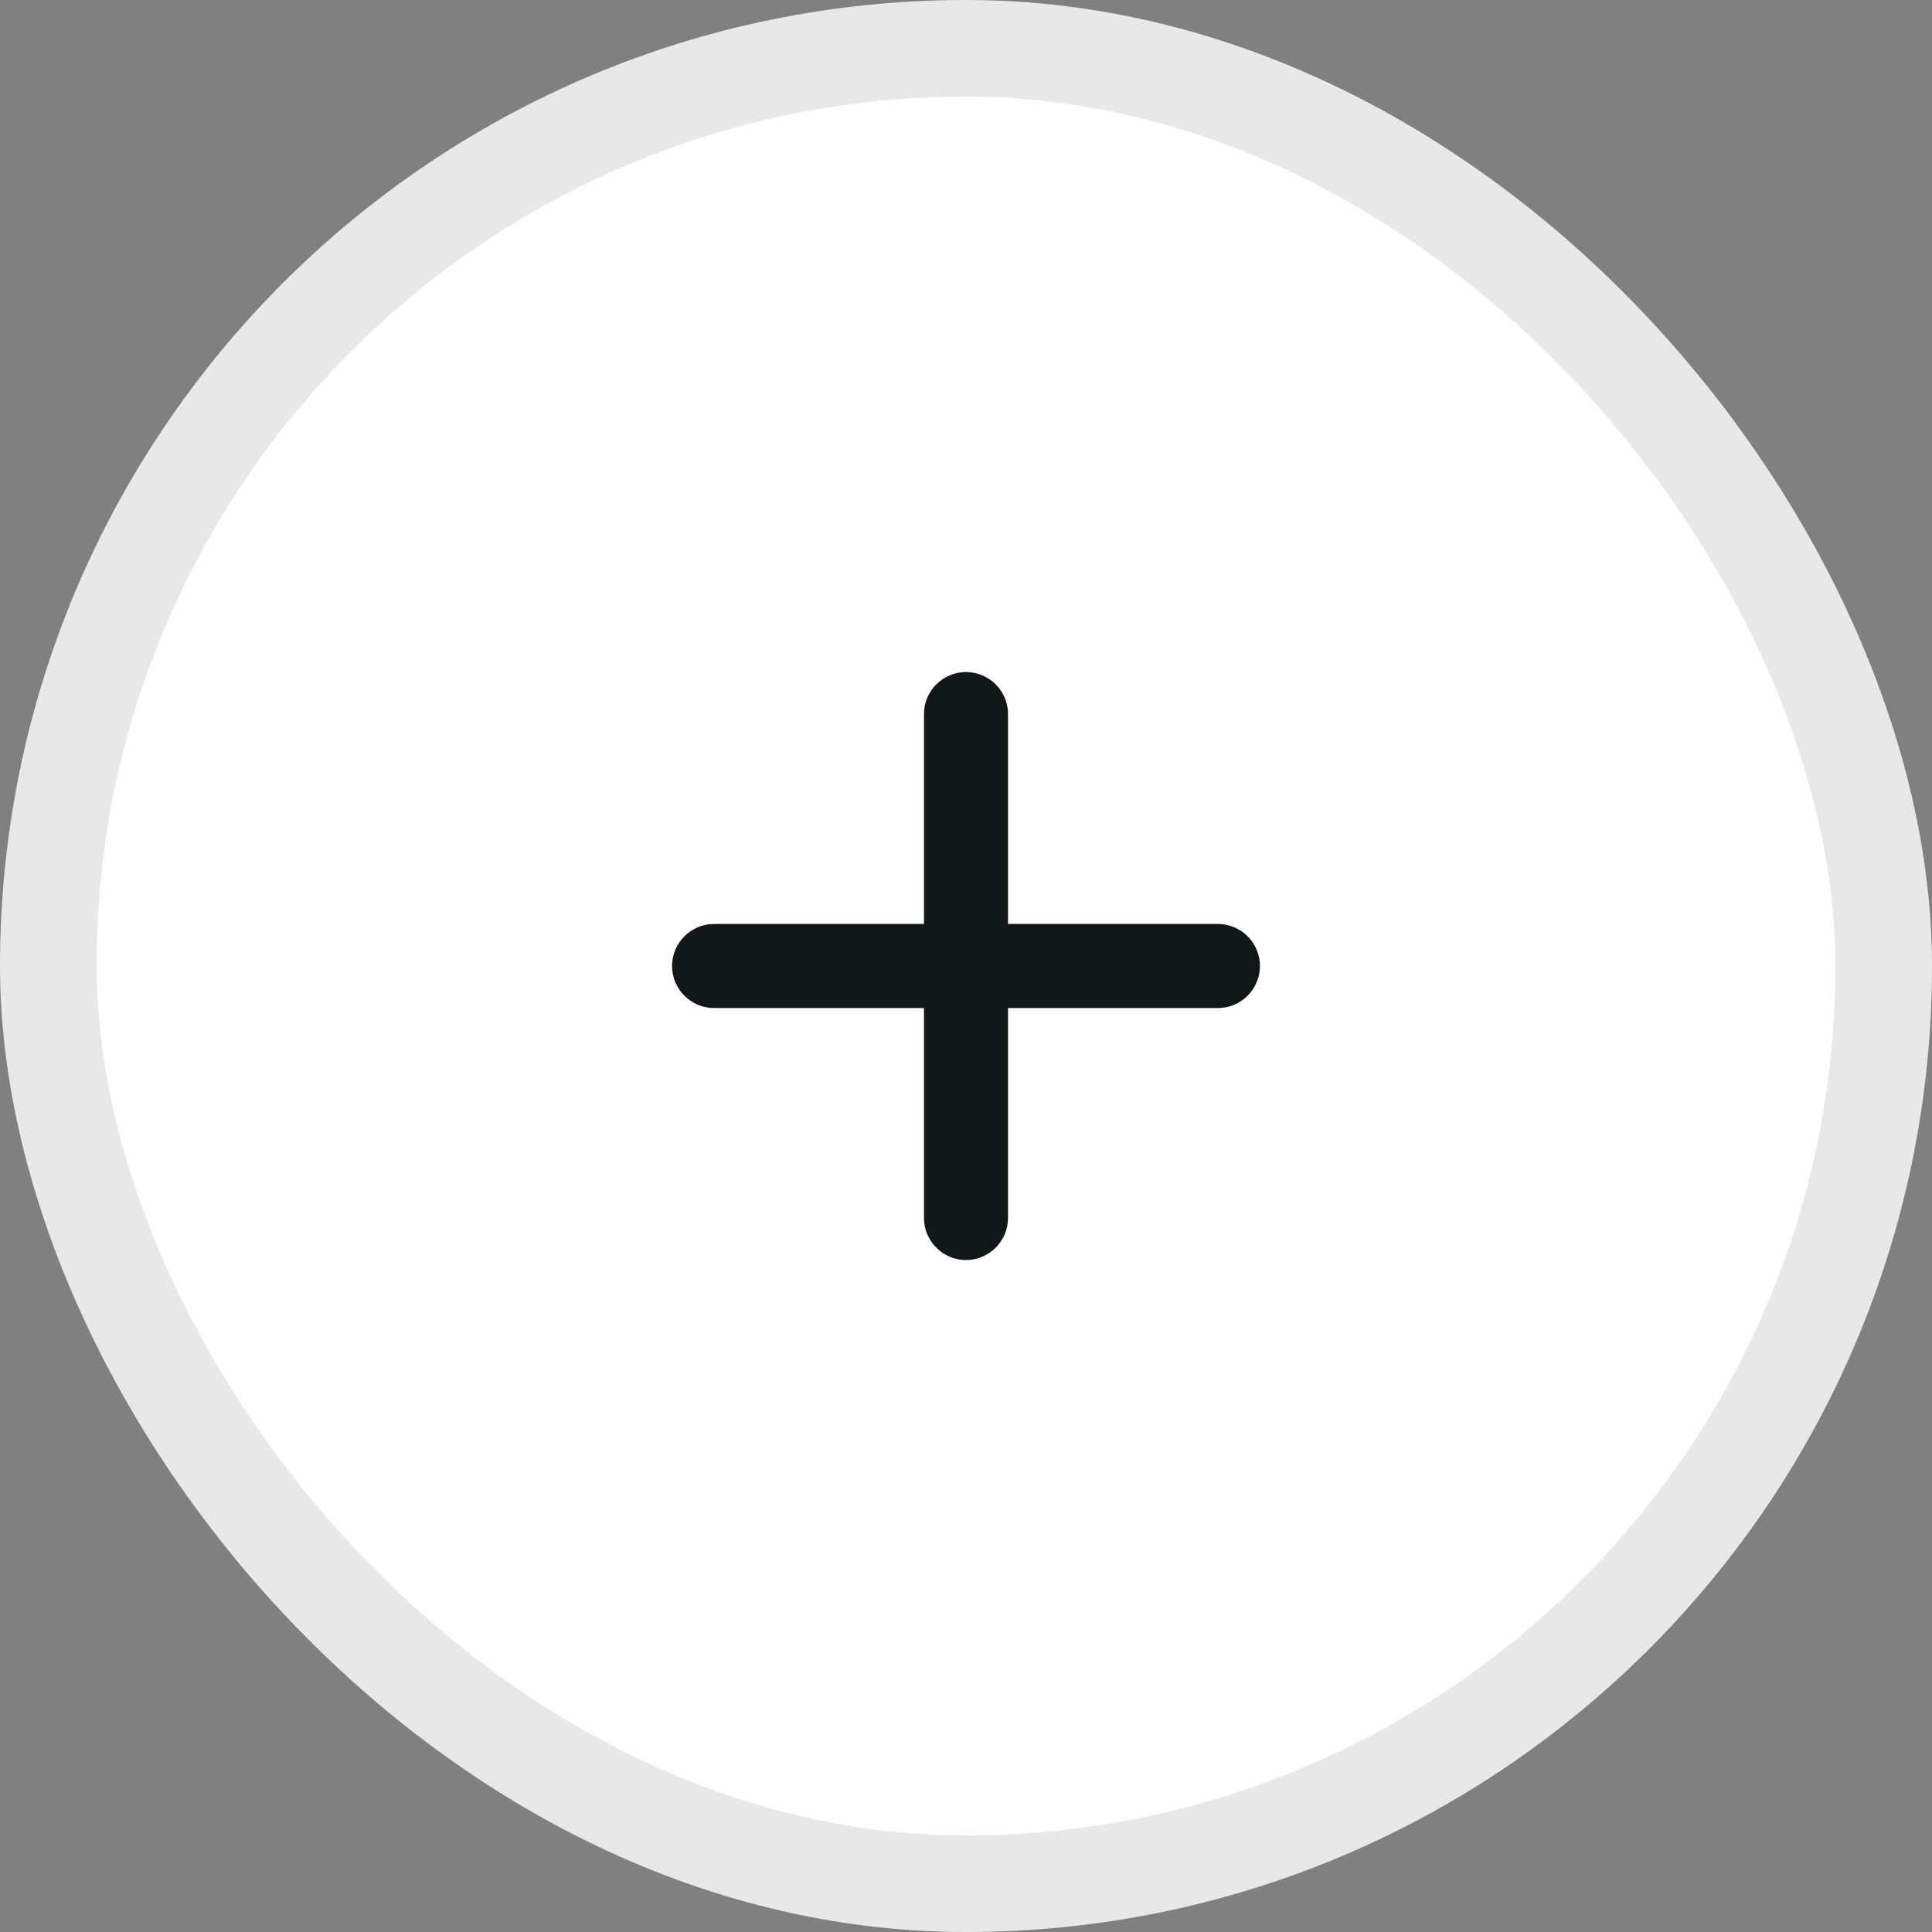 <svg width="20" height="20" viewBox="0 0 20 20" fill="none" xmlns="http://www.w3.org/2000/svg">
<rect x="0" y="0" width="20" height="20" fill="#808080" stroke="none"/>
<rect x="0.5" y="0.5" width="19" height="19" rx="9.5" fill="white" stroke="#E7E8E8"/>
<path d="M12.609 10.435H10.435V12.609C10.435 12.848 10.239 13.044 10 13.044C9.761 13.044 9.565 12.848 9.565 12.609V10.435H7.391C7.152 10.435 6.957 10.239 6.957 10C6.957 9.761 7.152 9.565 7.391 9.565H9.565V7.391C9.565 7.152 9.761 6.957 10 6.957C10.239 6.957 10.435 7.152 10.435 7.391V9.565H12.609C12.848 9.565 13.043 9.761 13.043 10C13.043 10.239 12.848 10.435 12.609 10.435Z" fill="#111819"/>
</svg>
